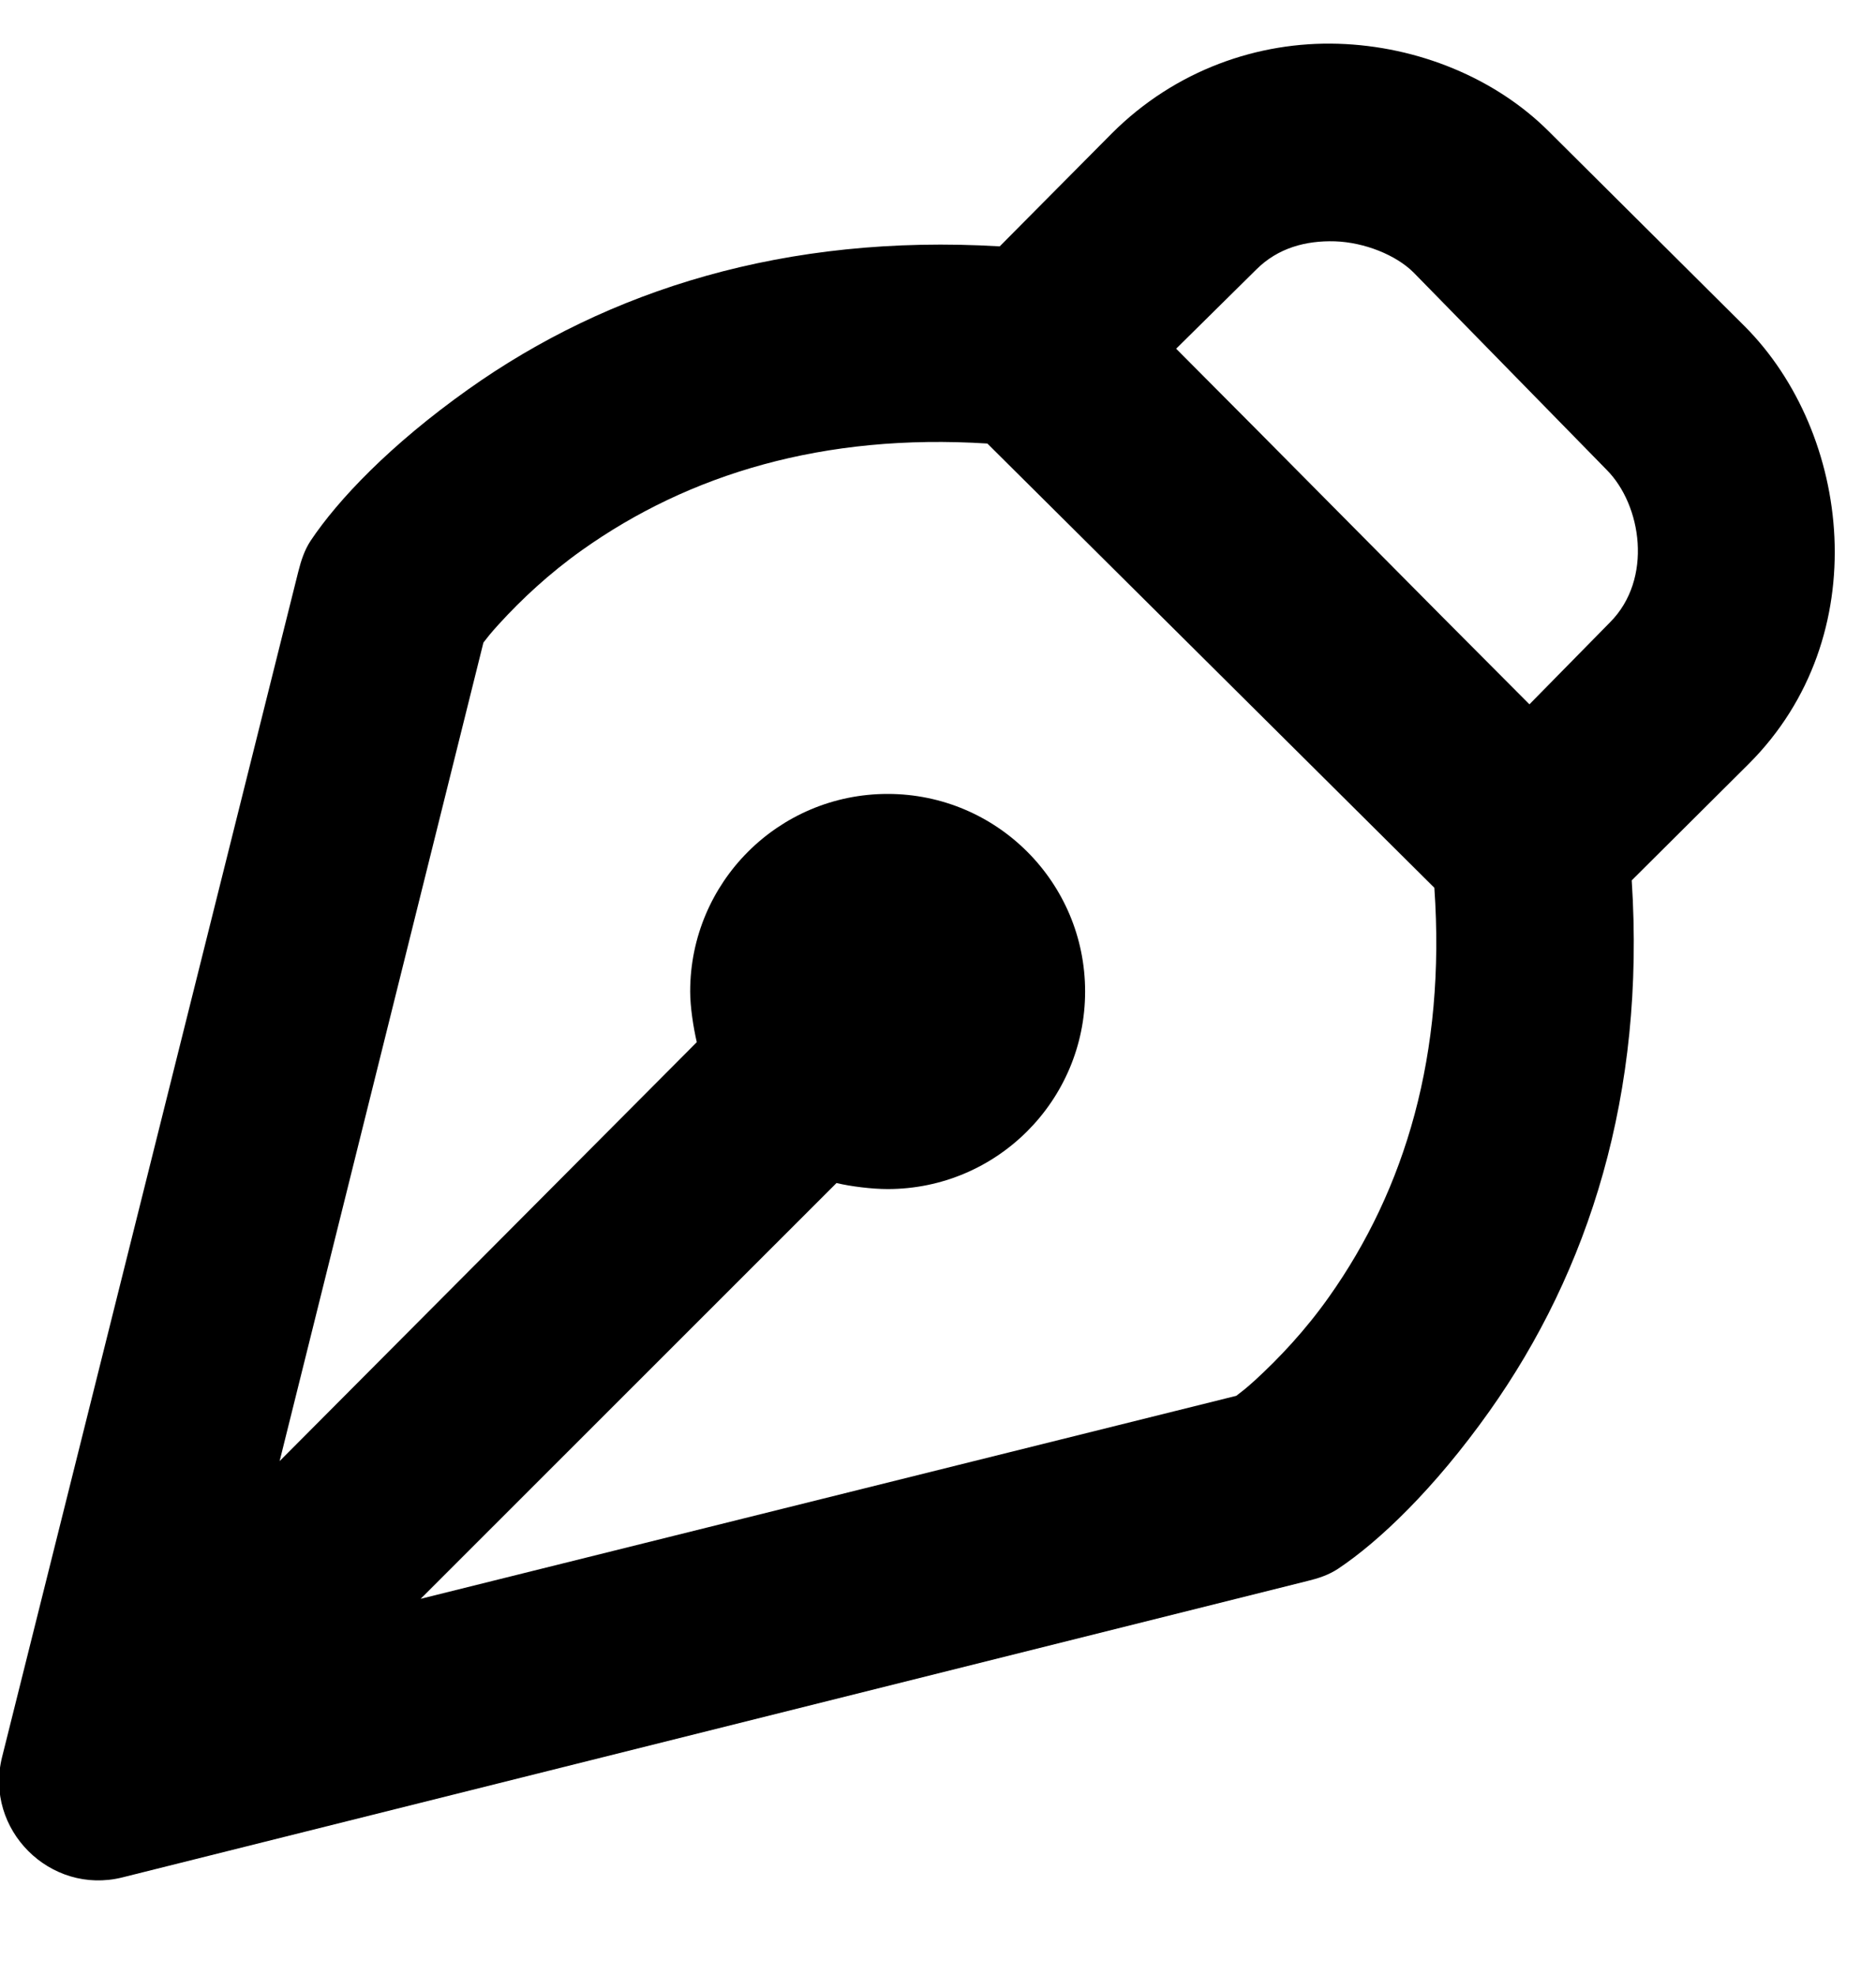 <svg width="19" height="20" viewBox="0 0 19 20" fill="none" xmlns="http://www.w3.org/2000/svg">
<path d="M13.553 0.443C12.746 0.418 11.904 0.707 11.26 1.351L10.125 2.494C7.956 2.366 6.159 2.935 4.74 3.943C3.953 4.502 3.424 5.058 3.146 5.474C3.083 5.57 3.049 5.676 3.021 5.787L0.021 17.787C-0.162 18.519 0.508 19.188 1.24 19.005L13.24 16.005C13.351 15.978 13.457 15.944 13.553 15.88C13.967 15.604 14.526 15.073 15.084 14.287C16.093 12.865 16.666 11.073 16.526 8.912L17.712 7.732C19 6.444 18.75 4.384 17.669 3.302L15.686 1.33C15.145 0.79 14.359 0.468 13.553 0.443ZM13.521 2.443C13.818 2.453 14.139 2.581 14.317 2.759L16.271 4.755C16.627 5.111 16.743 5.862 16.306 6.3L15.49 7.13C14.4 6.04 12.896 4.515 11.912 3.53L12.723 2.729C12.942 2.51 13.225 2.434 13.521 2.443ZM10 4.49C10.826 5.31 13.67 8.136 14.527 8.987C14.644 10.668 14.233 12.039 13.459 13.13C13.222 13.465 12.958 13.746 12.709 13.974C12.612 14.062 12.573 14.09 12.521 14.13L4.26 16.185L8.472 11.976C8.619 12.011 8.833 12.037 8.99 12.037C10.095 12.037 10.99 11.141 10.99 10.037C10.99 8.932 10.095 8.037 8.99 8.037C7.885 8.037 6.99 8.932 6.99 10.037C6.99 10.194 7.023 10.403 7.057 10.55L2.832 14.791L4.896 6.505C4.937 6.453 4.964 6.415 5.053 6.318C5.282 6.067 5.561 5.806 5.896 5.568C6.978 4.8 8.341 4.385 10 4.49Z" fill="black"/>
</svg>
